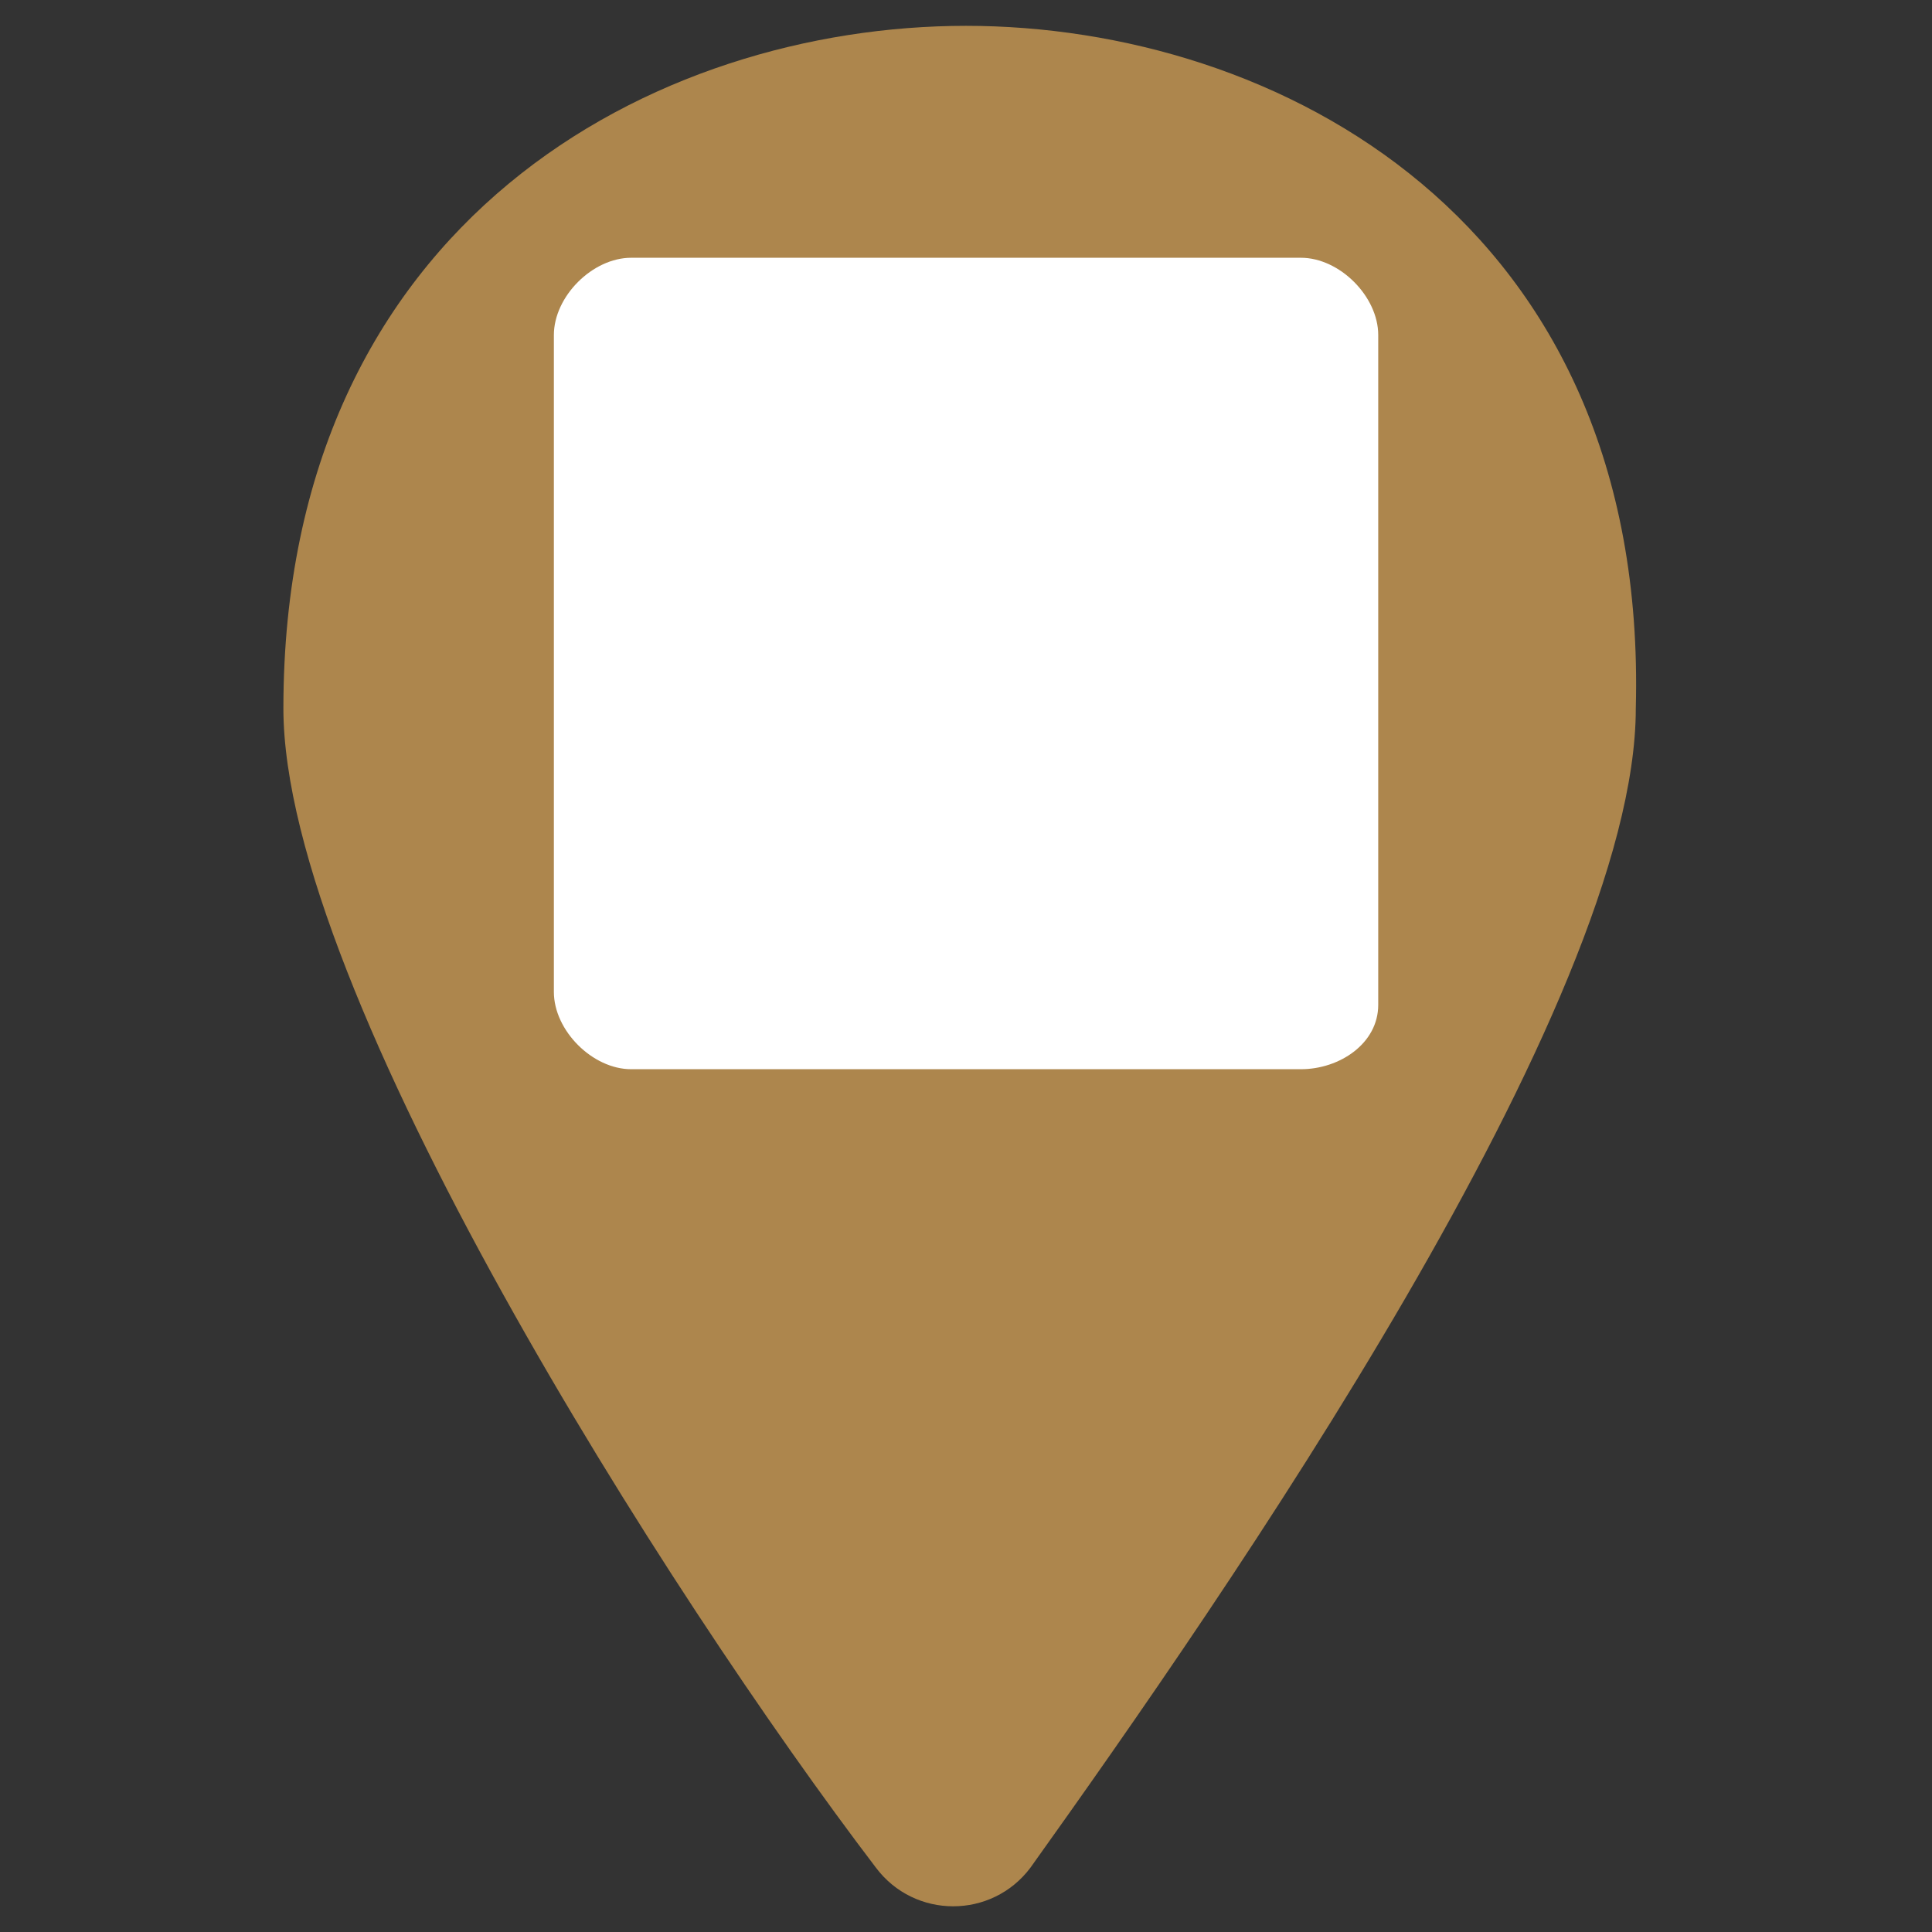 <svg width="19" height="19" viewBox="0 0 19 19" fill="none" xmlns="http://www.w3.org/2000/svg">
<rect x="0" y="0" width="19" height="19" fill="#333333" stroke="none"/>
<path d="M9.5 0.254C6.46 0.254 2.787 2.154 2.787 6.967C2.787 9.754 6.587 15.707 8.614 18.367C8.994 18.874 9.754 18.874 10.134 18.367C12.034 15.707 16.087 9.881 16.087 6.967C16.214 2.154 12.54 0.254 9.5 0.254Z" fill="#AD864D"/>
<path d="M12.794 10.515H6.207C5.827 10.515 5.447 10.135 5.447 9.755V3.295C5.447 2.915 5.827 2.535 6.207 2.535H12.794C13.174 2.535 13.554 2.915 13.554 3.295V9.882C13.554 10.262 13.174 10.515 12.794 10.515Z" fill="white"/>
</svg>
